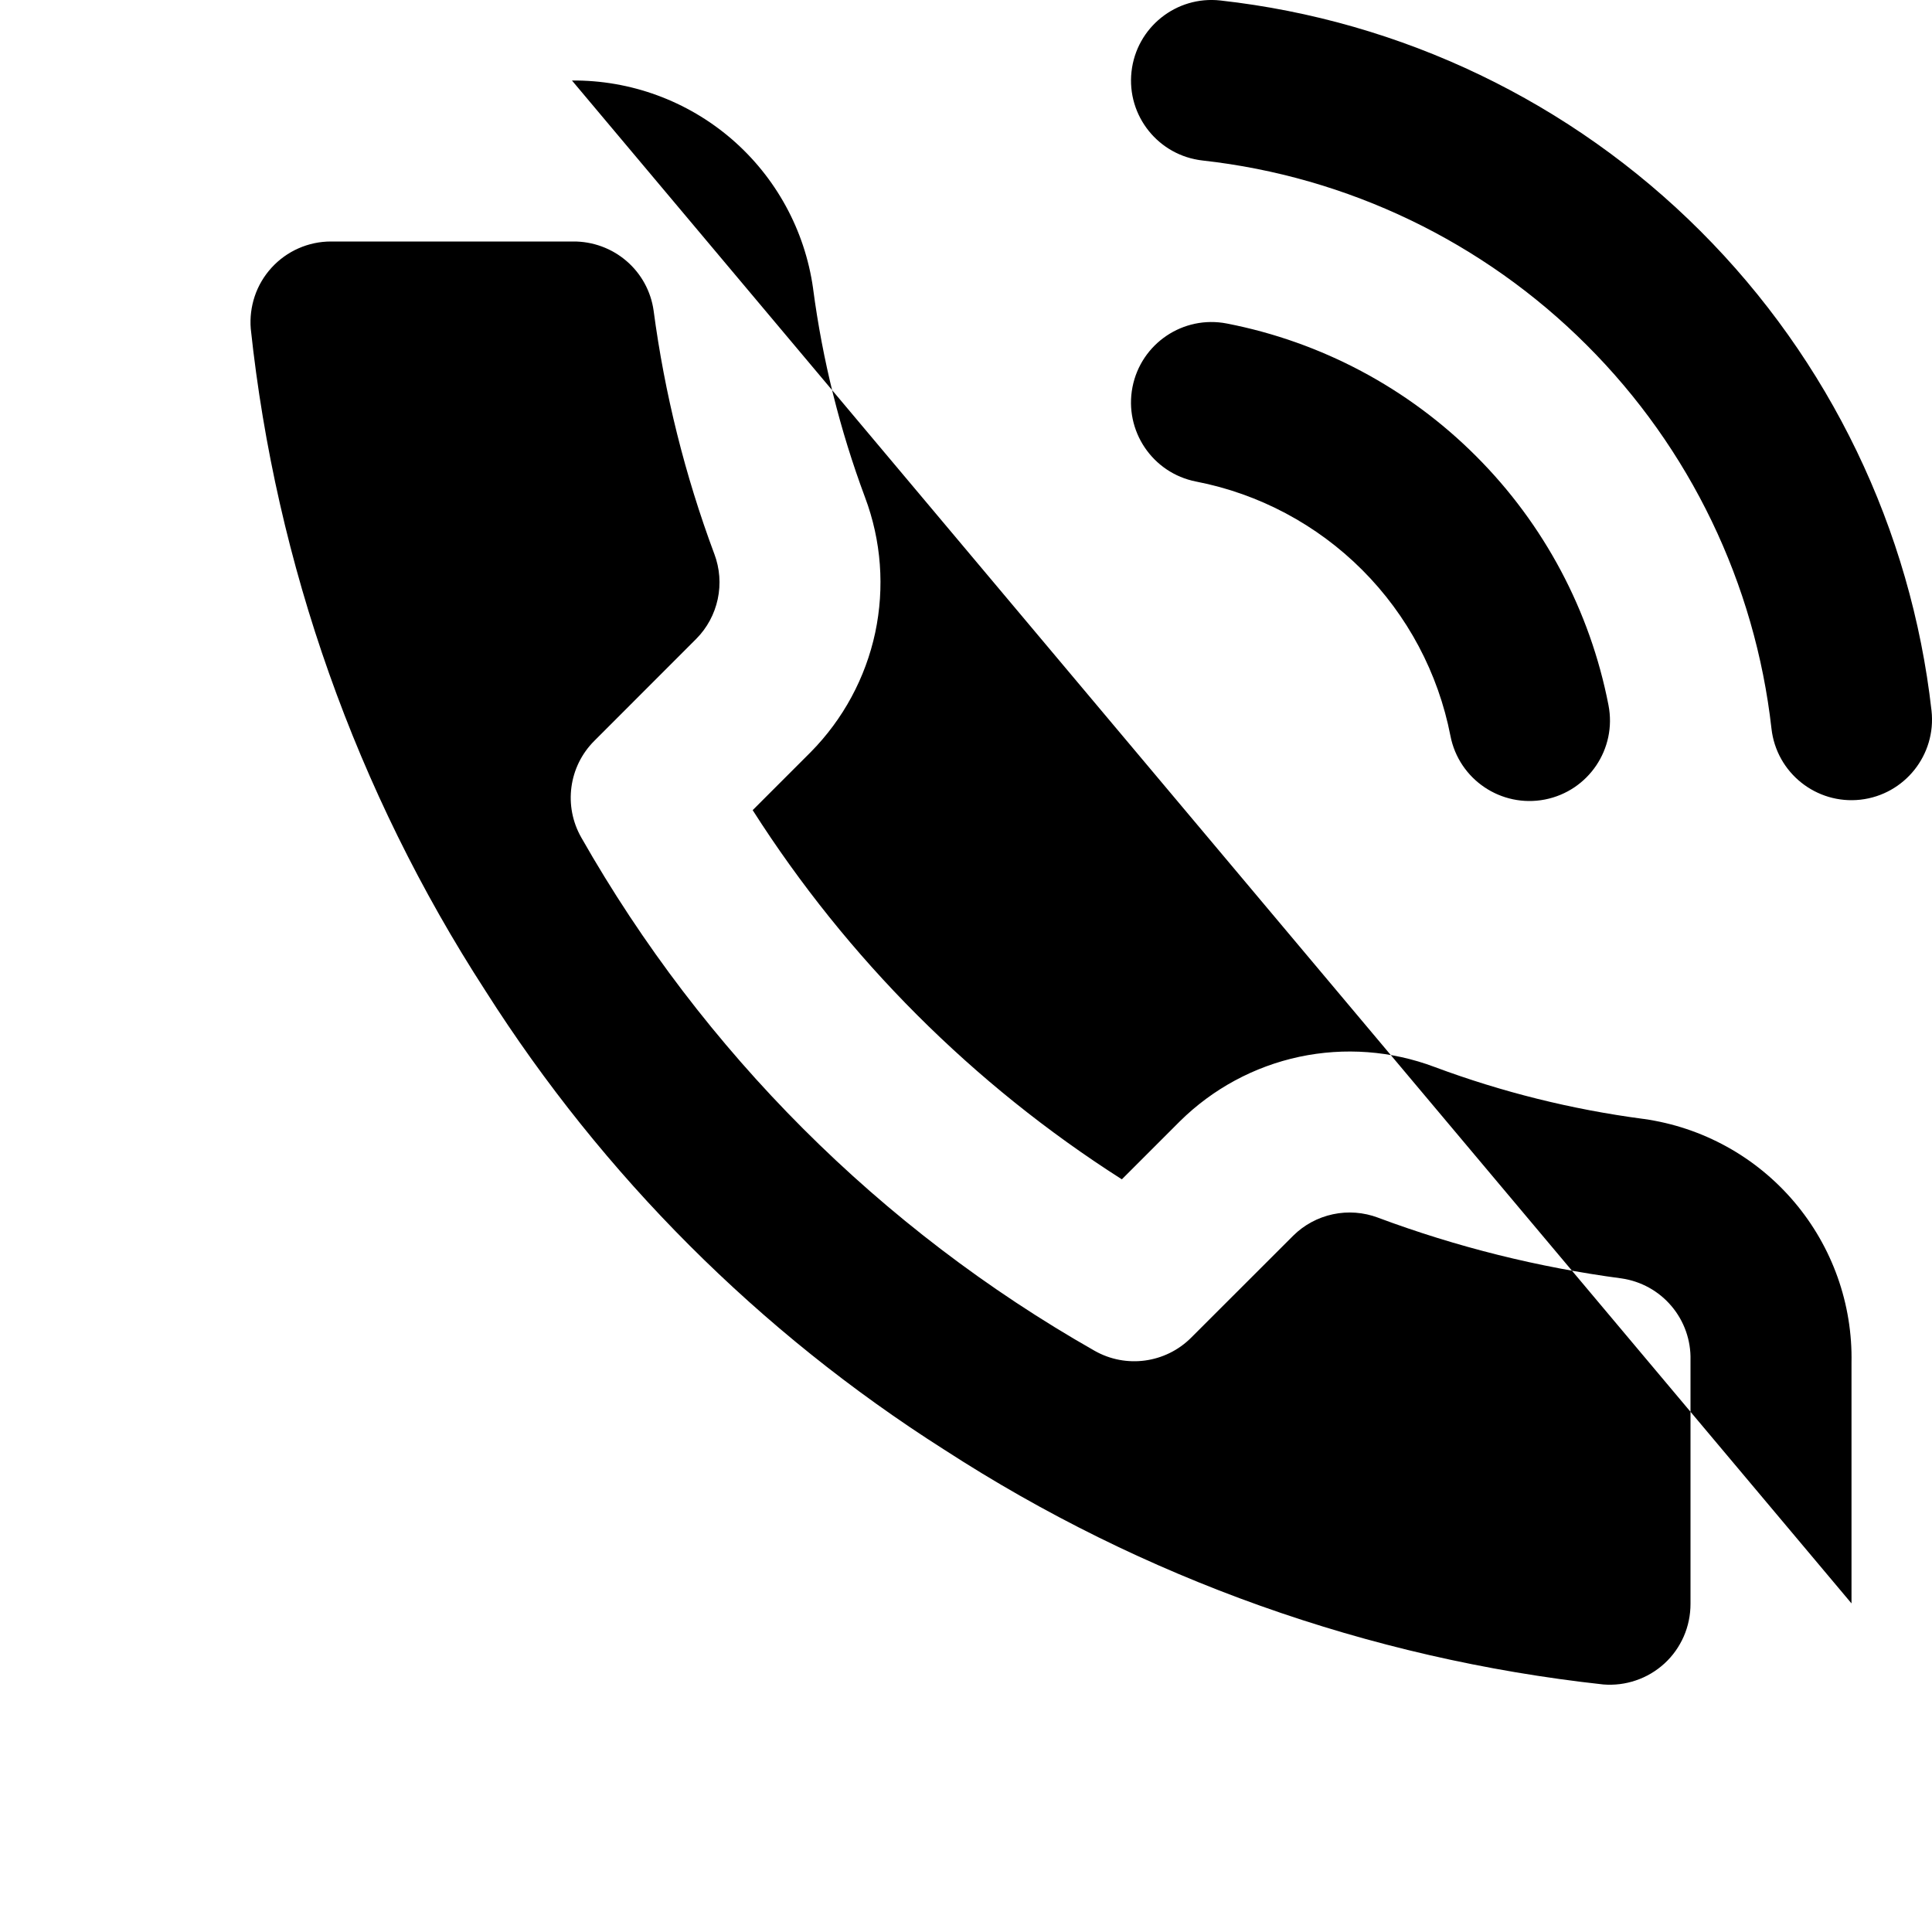 <svg width="24" height="24" viewBox="0 0 24 24" fill="none" xmlns="http://www.w3.org/2000/svg">
<g clip-path="url(#clip0_971_534)">
<path fill-rule="evenodd" clip-rule="evenodd" d="M14.056 0.89C14.117 0.341 14.611 -0.055 15.16 0.006C17.415 0.257 19.518 1.266 21.123 2.87C22.728 4.473 23.74 6.574 23.994 8.828C24.055 9.377 23.66 9.872 23.111 9.934C22.563 9.995 22.068 9.601 22.006 9.052C21.803 7.248 20.994 5.567 19.709 4.285C18.425 3.002 16.743 2.194 14.94 1.994C14.391 1.933 13.995 1.439 14.056 0.89ZM7.782 3.242C7.598 3.084 7.362 2.998 7.12 3L7.11 3V3H4.11C3.972 3 3.835 3.029 3.708 3.085C3.581 3.141 3.467 3.223 3.373 3.326C3.28 3.428 3.208 3.549 3.164 3.681C3.121 3.81 3.104 3.947 3.115 4.083C3.428 7.015 4.426 9.832 6.029 12.306L6.034 12.314L6.034 12.314C7.491 14.606 9.434 16.549 11.726 18.006L11.734 18.011L11.734 18.011C14.197 19.608 17 20.606 19.917 20.925C20.054 20.936 20.191 20.919 20.32 20.875C20.452 20.831 20.573 20.759 20.676 20.665C20.779 20.571 20.86 20.456 20.916 20.329C20.972 20.201 21 20.063 21 19.924L21 19.92V16.92C21 16.915 21 16.91 21 16.906C21 16.902 21 16.899 21 16.895C21.006 16.65 20.922 16.411 20.763 16.224C20.606 16.038 20.385 15.916 20.144 15.881C19.111 15.744 18.096 15.491 17.12 15.127L17.118 15.126C16.939 15.059 16.745 15.044 16.558 15.084C16.371 15.124 16.2 15.216 16.065 15.35L14.797 16.617C14.479 16.935 13.987 17.002 13.596 16.779C10.936 15.267 8.733 13.064 7.221 10.404C6.998 10.013 7.064 9.521 7.383 9.203L8.65 7.935C8.784 7.8 8.876 7.629 8.916 7.442C8.956 7.255 8.941 7.061 8.874 6.882L8.873 6.88C8.509 5.903 8.256 4.889 8.119 3.856C8.085 3.617 7.965 3.399 7.782 3.242ZM7.105 1C7.832 0.994 8.535 1.252 9.086 1.725C9.638 2.2 9.998 2.859 10.1 3.58L10.101 3.589L10.101 3.589C10.218 4.474 10.434 5.343 10.746 6.179C10.948 6.716 10.991 7.299 10.872 7.86C10.752 8.42 10.474 8.935 10.071 9.343L10.067 9.347L10.067 9.347L9.35 10.064C10.526 11.909 12.091 13.474 13.936 14.65L14.653 13.933L14.657 13.929C15.065 13.526 15.579 13.248 16.14 13.128C16.701 13.009 17.284 13.052 17.82 13.254C18.657 13.566 19.526 13.782 20.411 13.899L20.42 13.9L20.42 13.9C21.148 14.003 21.814 14.37 22.289 14.931C22.762 15.489 23.015 16.2 23 16.931V19.918M14.068 4.809C14.174 4.267 14.699 3.913 15.241 4.019C16.413 4.247 17.491 4.82 18.335 5.665C19.18 6.509 19.753 7.586 19.981 8.759C20.087 9.301 19.733 9.826 19.191 9.932C18.649 10.037 18.124 9.684 18.018 9.142C17.866 8.36 17.484 7.642 16.921 7.079C16.358 6.516 15.64 6.134 14.858 5.982C14.316 5.876 13.963 5.351 14.068 4.809Z" fill="black"/>
</g>
<defs>
<clipPath id="clip0_971_534">
<rect width="24" height="24" fill="white"/>
</clipPath>
</defs>
</svg>
